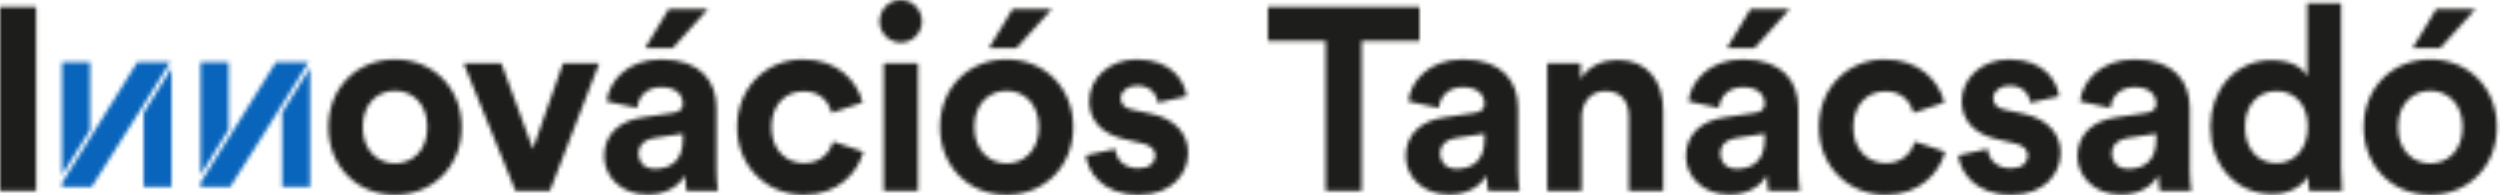 <?xml version="1.0" encoding="UTF-8"?>
<svg width="627px" height="49px" viewBox="0 0 627 49" version="1.1" xmlns="http://www.w3.org/2000/svg" xmlns:xlink="http://www.w3.org/1999/xlink">
    <!-- Generator: Sketch 48.2 (47327) - http://www.bohemiancoding.com/sketch -->
    <title>logo.max</title>
    <desc>Created with Sketch.</desc>
    <defs>
        <path d="M0,47.885 L0,1.757 L9.067,1.757 L9.067,47.885 L0,47.885 Z M99.079,40.989 C103.288,40.989 107.174,37.931 107.174,31.88 C107.174,25.829 103.288,22.771 99.079,22.771 C94.869,22.771 90.984,25.829 90.984,31.88 C90.984,37.866 94.869,40.989 99.079,40.989 Z M99.079,14.899 C108.599,14.899 115.787,21.991 115.787,31.88 C115.787,41.704 108.599,48.861 99.079,48.861 C89.559,48.861 82.37,41.704 82.37,31.88 C82.37,21.991 89.559,14.899 99.079,14.899 Z M150.286,15.875 L137.917,47.885 L129.304,47.885 L116.287,15.875 L125.742,15.875 L133.643,37.345 L141.22,15.875 L150.286,15.875 Z M151.523,39.167 C151.523,33.441 155.733,30.253 161.043,29.473 L168.879,28.302 C170.692,28.041 171.275,27.131 171.275,26.024 C171.275,23.747 169.527,21.86 165.9,21.86 C162.144,21.86 160.072,24.268 159.813,27.066 L152.171,25.439 C152.689,20.429 157.287,14.899 165.836,14.899 C175.938,14.899 179.694,20.624 179.694,27.066 L179.694,42.81 C179.694,44.502 179.889,46.779 180.083,47.885 L172.182,47.885 C171.988,47.039 171.858,45.282 171.858,44.046 C170.239,46.584 167.195,48.796 162.468,48.796 C155.668,48.796 151.523,44.177 151.523,39.167 Z M164.281,42.355 C167.908,42.355 171.275,40.598 171.275,34.938 L171.275,33.506 L164.087,34.613 C161.885,34.938 160.136,36.174 160.136,38.646 C160.136,40.533 161.496,42.355 164.281,42.355 Z M177.557,2.277 L168.75,12.036 L161.82,12.036 L167.714,2.277 L177.557,2.277 Z M201.576,22.902 C197.172,22.902 193.481,26.089 193.481,31.88 C193.481,37.67 197.237,40.924 201.64,40.924 C206.044,40.924 208.246,37.996 208.959,35.523 L216.536,38.061 C215.111,43.396 210.124,48.861 201.64,48.861 C192.25,48.861 184.867,41.704 184.867,31.88 C184.867,21.991 192.121,14.899 201.381,14.899 C210.059,14.899 214.981,20.299 216.341,25.699 L208.635,28.302 C207.858,25.634 205.85,22.902 201.576,22.902 Z M221.632,47.885 L221.632,15.875 L230.245,15.875 L230.245,47.885 L221.632,47.885 Z M220.596,5.4 C220.596,2.407 222.992,0 225.906,0 C228.885,0 231.217,2.407 231.217,5.4 C231.217,8.263 228.885,10.67 225.906,10.67 C222.992,10.67 220.596,8.263 220.596,5.4 Z M263.792,2.277 L254.984,12.036 L248.055,12.036 L253.948,2.277 L263.792,2.277 Z M252.458,40.989 C256.668,40.989 260.554,37.931 260.554,31.88 C260.554,25.829 256.668,22.771 252.458,22.771 C248.249,22.771 244.363,25.829 244.363,31.88 C244.363,37.866 248.249,40.989 252.458,40.989 Z M252.458,14.899 C261.978,14.899 269.167,21.991 269.167,31.88 C269.167,41.704 261.978,48.861 252.458,48.861 C242.939,48.861 235.75,41.704 235.75,31.88 C235.75,21.991 242.939,14.899 252.458,14.899 Z M272.333,38.972 L279.716,37.345 C279.91,39.882 281.788,42.225 285.544,42.225 C288.394,42.225 289.754,40.728 289.754,39.037 C289.754,37.605 288.783,36.434 286.322,35.914 L282.112,34.938 C275.96,33.571 273.175,29.863 273.175,25.374 C273.175,19.648 278.226,14.899 285.091,14.899 C294.158,14.899 297.201,20.689 297.59,24.138 L290.402,25.764 C290.143,23.877 288.783,21.47 285.156,21.47 C282.889,21.47 281.076,22.836 281.076,24.658 C281.076,26.22 282.242,27.196 283.99,27.521 L288.524,28.497 C294.805,29.798 297.979,33.637 297.979,38.321 C297.979,43.526 293.963,48.861 285.609,48.861 C276.025,48.861 272.722,42.615 272.333,38.972 Z M356.005,10.28 L341.498,10.28 L341.498,47.885 L332.497,47.885 L332.497,10.28 L317.99,10.28 L317.99,1.757 L356.005,1.757 L356.005,10.28 Z M352.559,39.167 C352.559,33.441 356.769,30.253 362.079,29.473 L369.915,28.302 C371.729,28.041 372.311,27.131 372.311,26.024 C372.311,23.747 370.563,21.86 366.936,21.86 C363.18,21.86 361.108,24.268 360.849,27.066 L353.207,25.439 C353.725,20.429 358.323,14.899 366.871,14.899 C376.974,14.899 380.73,20.624 380.73,27.066 L380.73,42.81 C380.73,44.502 380.925,46.779 381.119,47.885 L373.218,47.885 C373.024,47.039 372.894,45.282 372.894,44.046 C371.275,46.584 368.231,48.796 363.504,48.796 C356.704,48.796 352.559,44.177 352.559,39.167 Z M365.317,42.355 C368.944,42.355 372.311,40.598 372.311,34.938 L372.311,33.506 L365.123,34.613 C362.921,34.938 361.172,36.174 361.172,38.646 C361.172,40.533 362.532,42.355 365.317,42.355 Z M396.661,29.473 L396.661,47.885 L388.047,47.885 L388.047,15.875 L396.402,15.875 L396.402,19.844 C398.345,16.526 402.165,15.029 405.598,15.029 C413.499,15.029 417.125,20.689 417.125,27.716 L417.125,47.885 L408.512,47.885 L408.512,29.213 C408.512,25.634 406.764,22.836 402.619,22.836 C398.863,22.836 396.661,25.764 396.661,29.473 Z M422.831,39.167 C422.831,33.441 427.04,30.253 432.351,29.473 L440.187,28.302 C442,28.041 442.583,27.131 442.583,26.024 C442.583,23.747 440.834,21.86 437.208,21.86 C433.452,21.86 431.379,24.268 431.12,27.066 L423.478,25.439 C423.996,20.429 428.595,14.899 437.143,14.899 C447.246,14.899 451.002,20.624 451.002,27.066 L451.002,42.81 C451.002,44.502 451.196,46.779 451.391,47.885 L443.49,47.885 C443.295,47.039 443.166,45.282 443.166,44.046 C441.547,46.584 438.503,48.796 433.775,48.796 C426.976,48.796 422.831,44.177 422.831,39.167 Z M435.589,42.355 C439.215,42.355 442.583,40.598 442.583,34.938 L442.583,33.506 L435.394,34.613 C433.193,34.938 431.444,36.174 431.444,38.646 C431.444,40.533 432.804,42.355 435.589,42.355 Z M448.865,2.277 L440.057,12.036 L433.128,12.036 L439.021,2.277 L448.865,2.277 Z M472.884,22.902 C468.48,22.902 464.789,26.089 464.789,31.88 C464.789,37.67 468.545,40.924 472.949,40.924 C477.353,40.924 479.555,37.996 480.267,35.523 L487.843,38.061 C486.419,43.396 481.433,48.861 472.949,48.861 C463.558,48.861 456.176,41.704 456.176,31.88 C456.176,21.991 463.429,14.899 472.69,14.899 C481.368,14.899 486.29,20.299 487.65,25.699 L479.943,28.302 C479.166,25.634 477.158,22.902 472.884,22.902 Z M491.146,38.972 L498.529,37.345 C498.723,39.882 500.601,42.225 504.357,42.225 C507.207,42.225 508.567,40.728 508.567,39.037 C508.567,37.605 507.595,36.434 505.135,35.914 L500.925,34.938 C494.773,33.571 491.988,29.863 491.988,25.374 C491.988,19.648 497.039,14.899 503.904,14.899 C512.971,14.899 516.015,20.689 516.403,24.138 L509.214,25.764 C508.955,23.877 507.595,21.47 503.969,21.47 C501.702,21.47 499.889,22.836 499.889,24.658 C499.889,26.22 501.055,27.196 502.803,27.521 L507.336,28.497 C513.618,29.798 516.792,33.637 516.792,38.321 C516.792,43.526 512.776,48.861 504.422,48.861 C494.837,48.861 491.535,42.615 491.146,38.972 Z M521.02,39.167 C521.02,33.441 525.229,30.253 530.54,29.473 L538.376,28.302 C540.189,28.041 540.772,27.131 540.772,26.024 C540.772,23.747 539.024,21.86 535.397,21.86 C531.641,21.86 529.569,24.268 529.309,27.066 L521.668,25.439 C522.186,20.429 526.784,14.899 535.332,14.899 C545.435,14.899 549.191,20.624 549.191,27.066 L549.191,42.81 C549.191,44.502 549.386,46.779 549.58,47.885 L541.679,47.885 C541.485,47.039 541.355,45.282 541.355,44.046 C539.736,46.584 536.692,48.796 531.965,48.796 C525.165,48.796 521.02,44.177 521.02,39.167 Z M533.778,42.355 C537.405,42.355 540.772,40.598 540.772,34.938 L540.772,33.506 L533.584,34.613 C531.382,34.938 529.633,36.174 529.633,38.646 C529.633,40.533 530.993,42.355 533.778,42.355 Z M587.134,0.781 L587.134,42.095 C587.134,44.242 587.264,46.584 587.393,47.885 L579.169,47.885 C579.039,47.234 578.845,45.673 578.845,44.177 C577.42,46.714 574.182,48.666 569.908,48.666 C560.841,48.666 554.365,41.509 554.365,31.815 C554.365,22.446 560.647,15.094 569.649,15.094 C575.153,15.094 577.744,17.371 578.651,19.063 L578.651,0.781 L587.134,0.781 Z M563.043,31.815 C563.043,37.54 566.411,40.924 570.944,40.924 C575.348,40.924 578.78,37.54 578.78,31.75 C578.78,26.024 575.348,22.836 570.944,22.836 C566.54,22.836 563.043,26.089 563.043,31.815 Z M620.842,2.277 L612.034,12.036 L605.105,12.036 L610.998,2.277 L620.842,2.277 Z M609.509,40.989 C613.718,40.989 617.604,37.931 617.604,31.88 C617.604,25.829 613.718,22.771 609.509,22.771 C605.299,22.771 601.413,25.829 601.413,31.88 C601.413,37.866 605.299,40.989 609.509,40.989 Z M609.509,14.899 C619.028,14.899 626.217,21.991 626.217,31.88 C626.217,41.704 619.028,48.861 609.509,48.861 C599.989,48.861 592.8,41.704 592.8,31.88 C592.8,21.991 599.989,14.899 609.509,14.899 Z" id="path-1"></path>
        <path d="M64.413,2.571 L53.711,19.722 L44.75,33.866 L37.306,33.866 L37.306,32.808 L44.349,21.521 L44.349,21.597 L56.219,2.571 L64.413,2.571 Z M37.306,30.788 L37.306,2.571 L44.349,2.571 L44.349,19.5 L37.306,30.788 Z M23.031,33.866 L23.031,15.297 L30.029,4.083 L30.029,33.866 L23.031,33.866 Z M22.213,14.587 L10,33.866 L2.556,33.866 L2.556,32.886 L11.325,18.833 L11.323,18.833 L21.47,2.571 L29.712,2.571 L22.213,14.587 Z M2.556,30.866 L2.556,2.571 L9.599,2.571 L9.599,19.579 L2.556,30.866 Z M57.781,15.219 L64.779,4.005 L64.779,33.866 L57.781,33.866 L57.781,15.219 Z" id="path-3"></path>
    </defs>
    <g id="Artboard" stroke="none" stroke-width="1" fill="none" fill-rule="evenodd" transform="translate(-111, -134)">
        <g id="logo-ulf" transform="translate(111, 134)">
            <g>
                <g id="Group-10">
                    <mask id="mask-2" fill="white">
                        <use xlink:href="#path-1"></use>
                    </mask>
                    <g id="Clip-9"></g>
                    <polygon id="Fill-8" fill="#1D1D1B" mask="url(#mask-2)" points="-13.029 61.756 639.246 61.756 639.246 -12.895 -13.029 -12.895"></polygon>
                </g>
                <g id="Group-13" transform="translate(13, 13)">
                    <mask id="mask-4" fill="white">
                        <use xlink:href="#path-3"></use>
                    </mask>
                    <g id="Clip-12"></g>
                    <polygon id="Fill-11" fill="#0965BC" mask="url(#mask-4)" points="-10.444 46.943 77.779 46.943 77.779 -10.506 -10.444 -10.506"></polygon>
                </g>
            </g>
        </g>
    </g>
</svg>